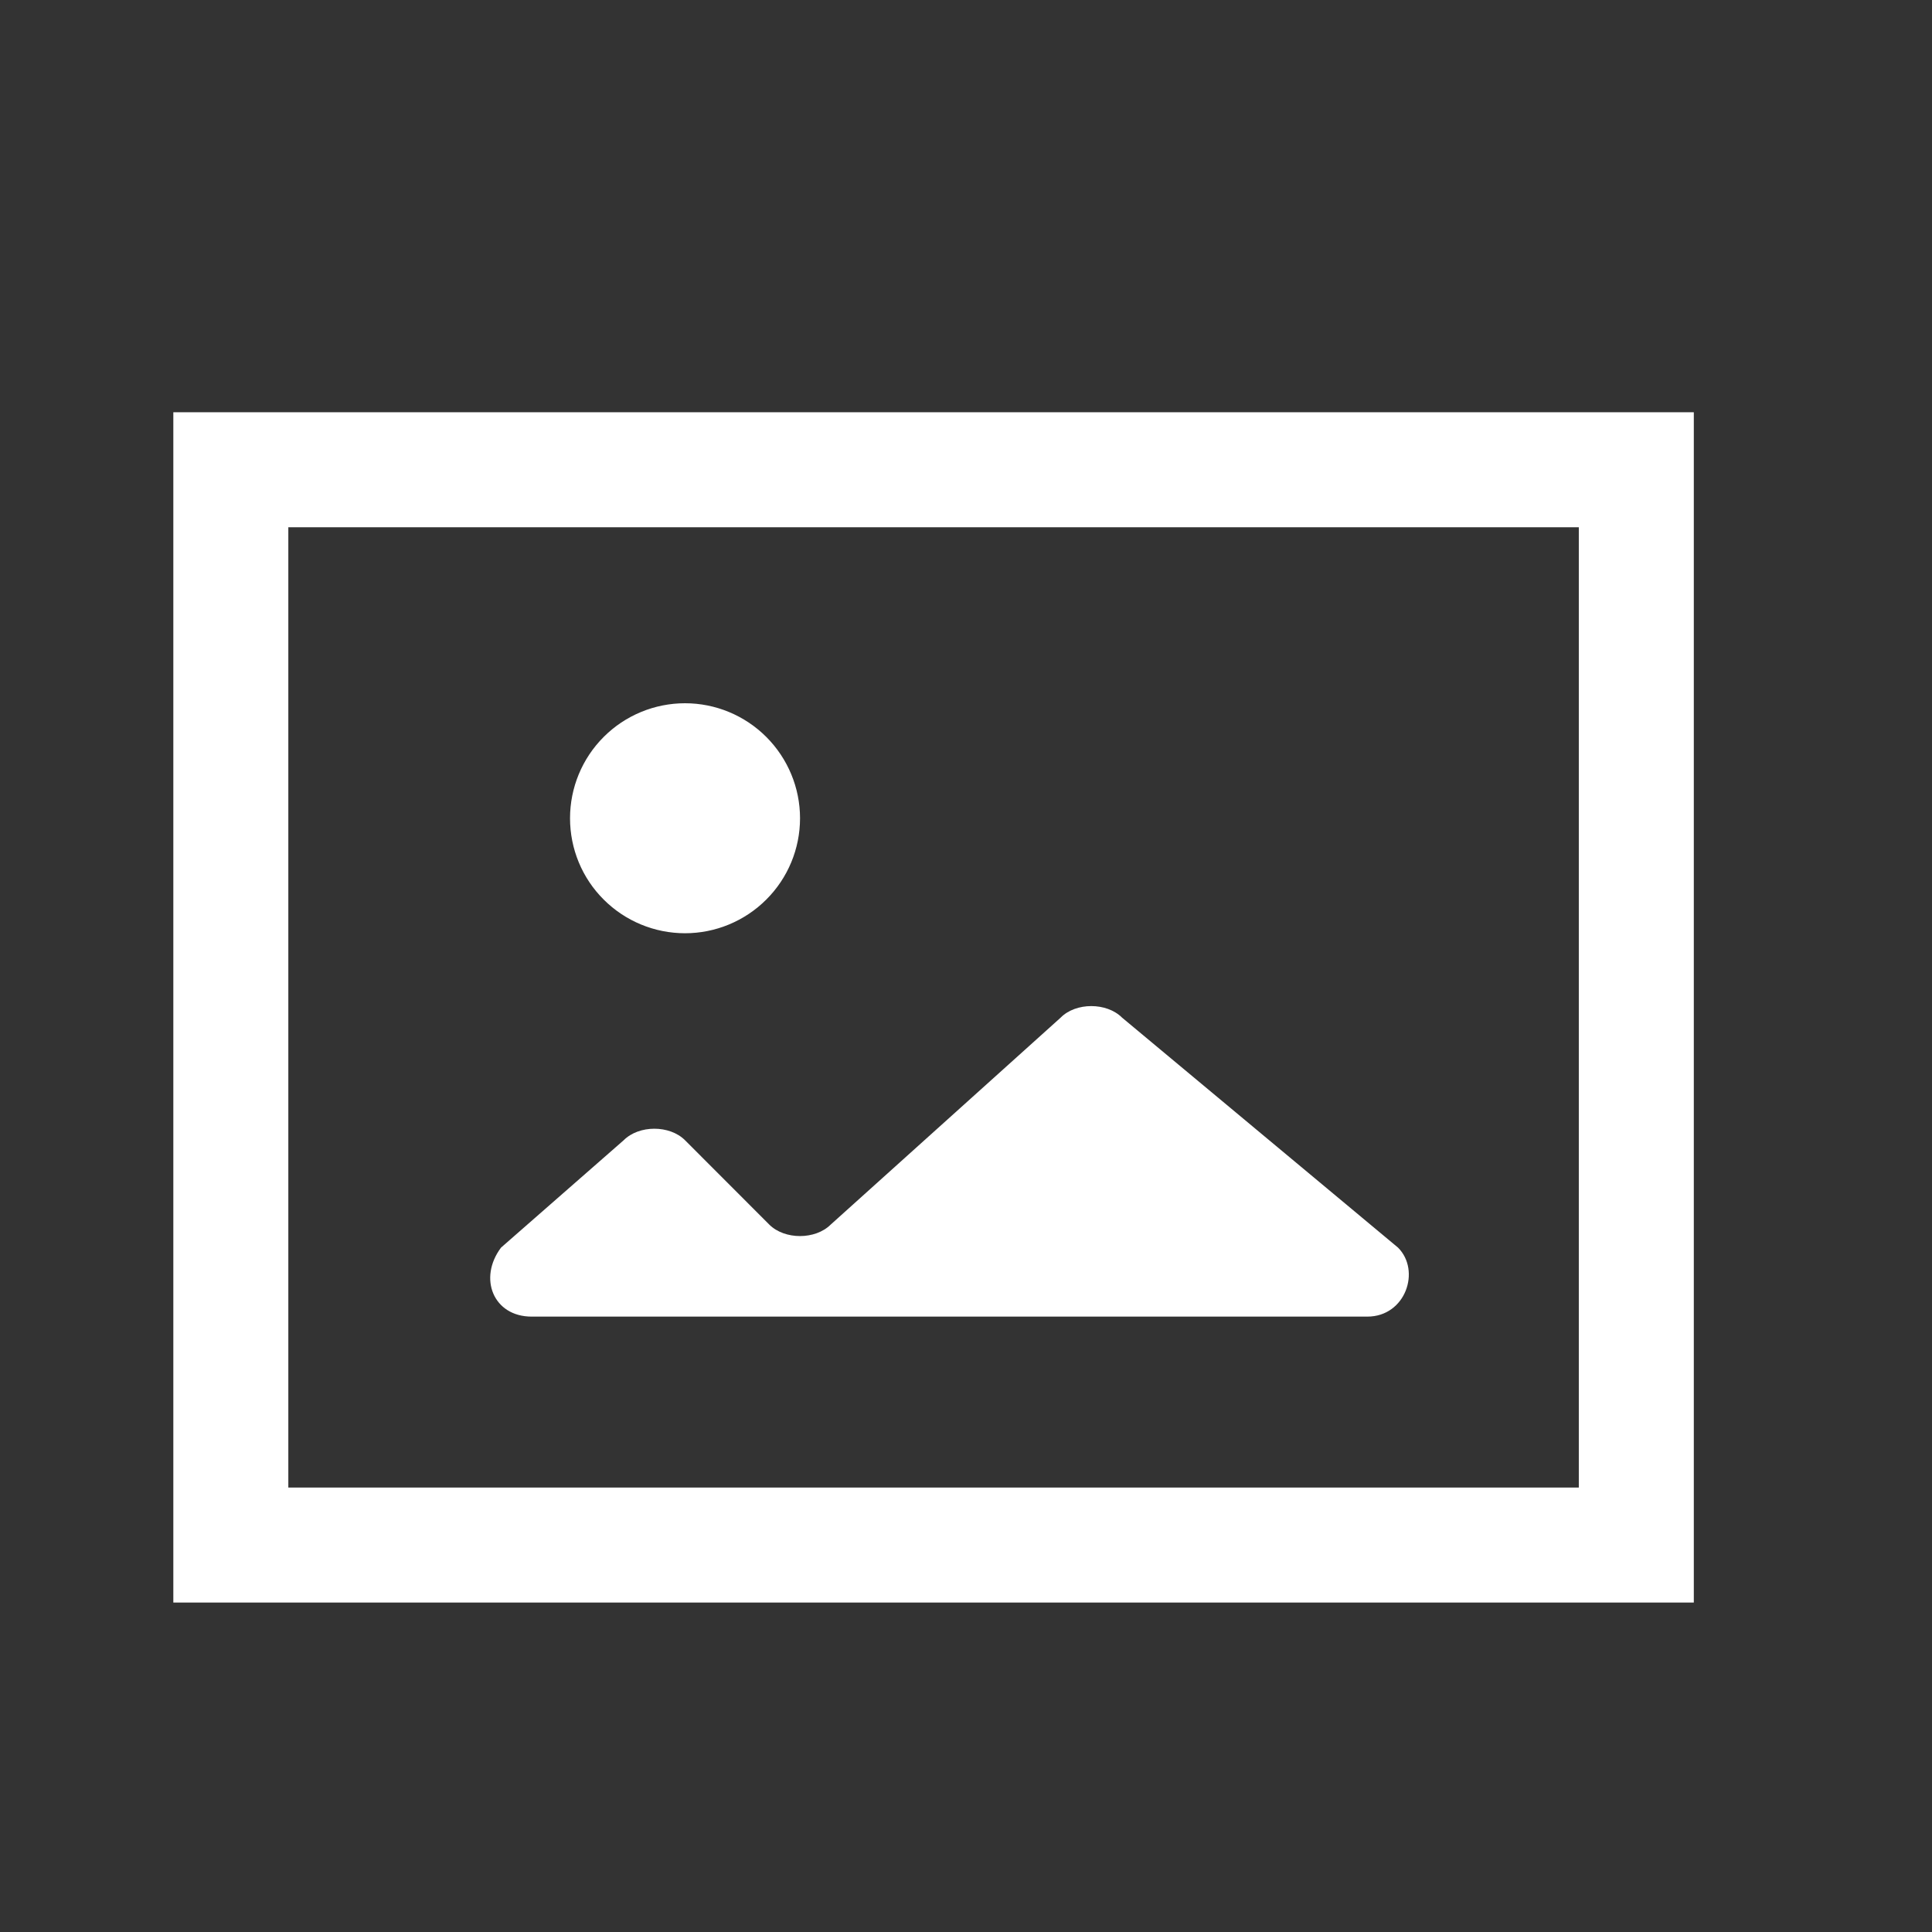 <svg width="21" height="21" viewBox="0 0 21 21" fill="none" xmlns="http://www.w3.org/2000/svg">
<rect x="0" y="0" width="21" height="21" fill="#333333" stroke="none"/>
<path fill-rule="evenodd" clip-rule="evenodd" d="M7.446 10.144C7.777 10.144 8.095 10.012 8.329 9.778C8.564 9.544 8.696 9.226 8.696 8.894C8.696 8.563 8.564 8.245 8.329 8.01C8.095 7.776 7.777 7.644 7.446 7.644C7.114 7.644 6.796 7.776 6.562 8.01C6.327 8.245 6.196 8.563 6.196 8.894C6.196 9.226 6.327 9.544 6.562 9.778C6.796 10.012 7.114 10.144 7.446 10.144ZM5.779 14.311C5.362 14.311 5.196 13.894 5.446 13.561L6.779 12.394C6.946 12.227 7.279 12.227 7.446 12.394L8.362 13.311C8.529 13.477 8.862 13.477 9.029 13.311L11.529 11.061C11.694 10.894 12.029 10.894 12.196 11.061L15.196 13.561C15.446 13.811 15.279 14.311 14.862 14.311H5.779Z" fill="white"/>
<path fill-rule="evenodd" clip-rule="evenodd" d="M17.161 5.731H3.134V16.169H17.161V5.731ZM1.884 4.481V17.419H18.411V4.481H1.884Z" fill="white"/>
</svg>
